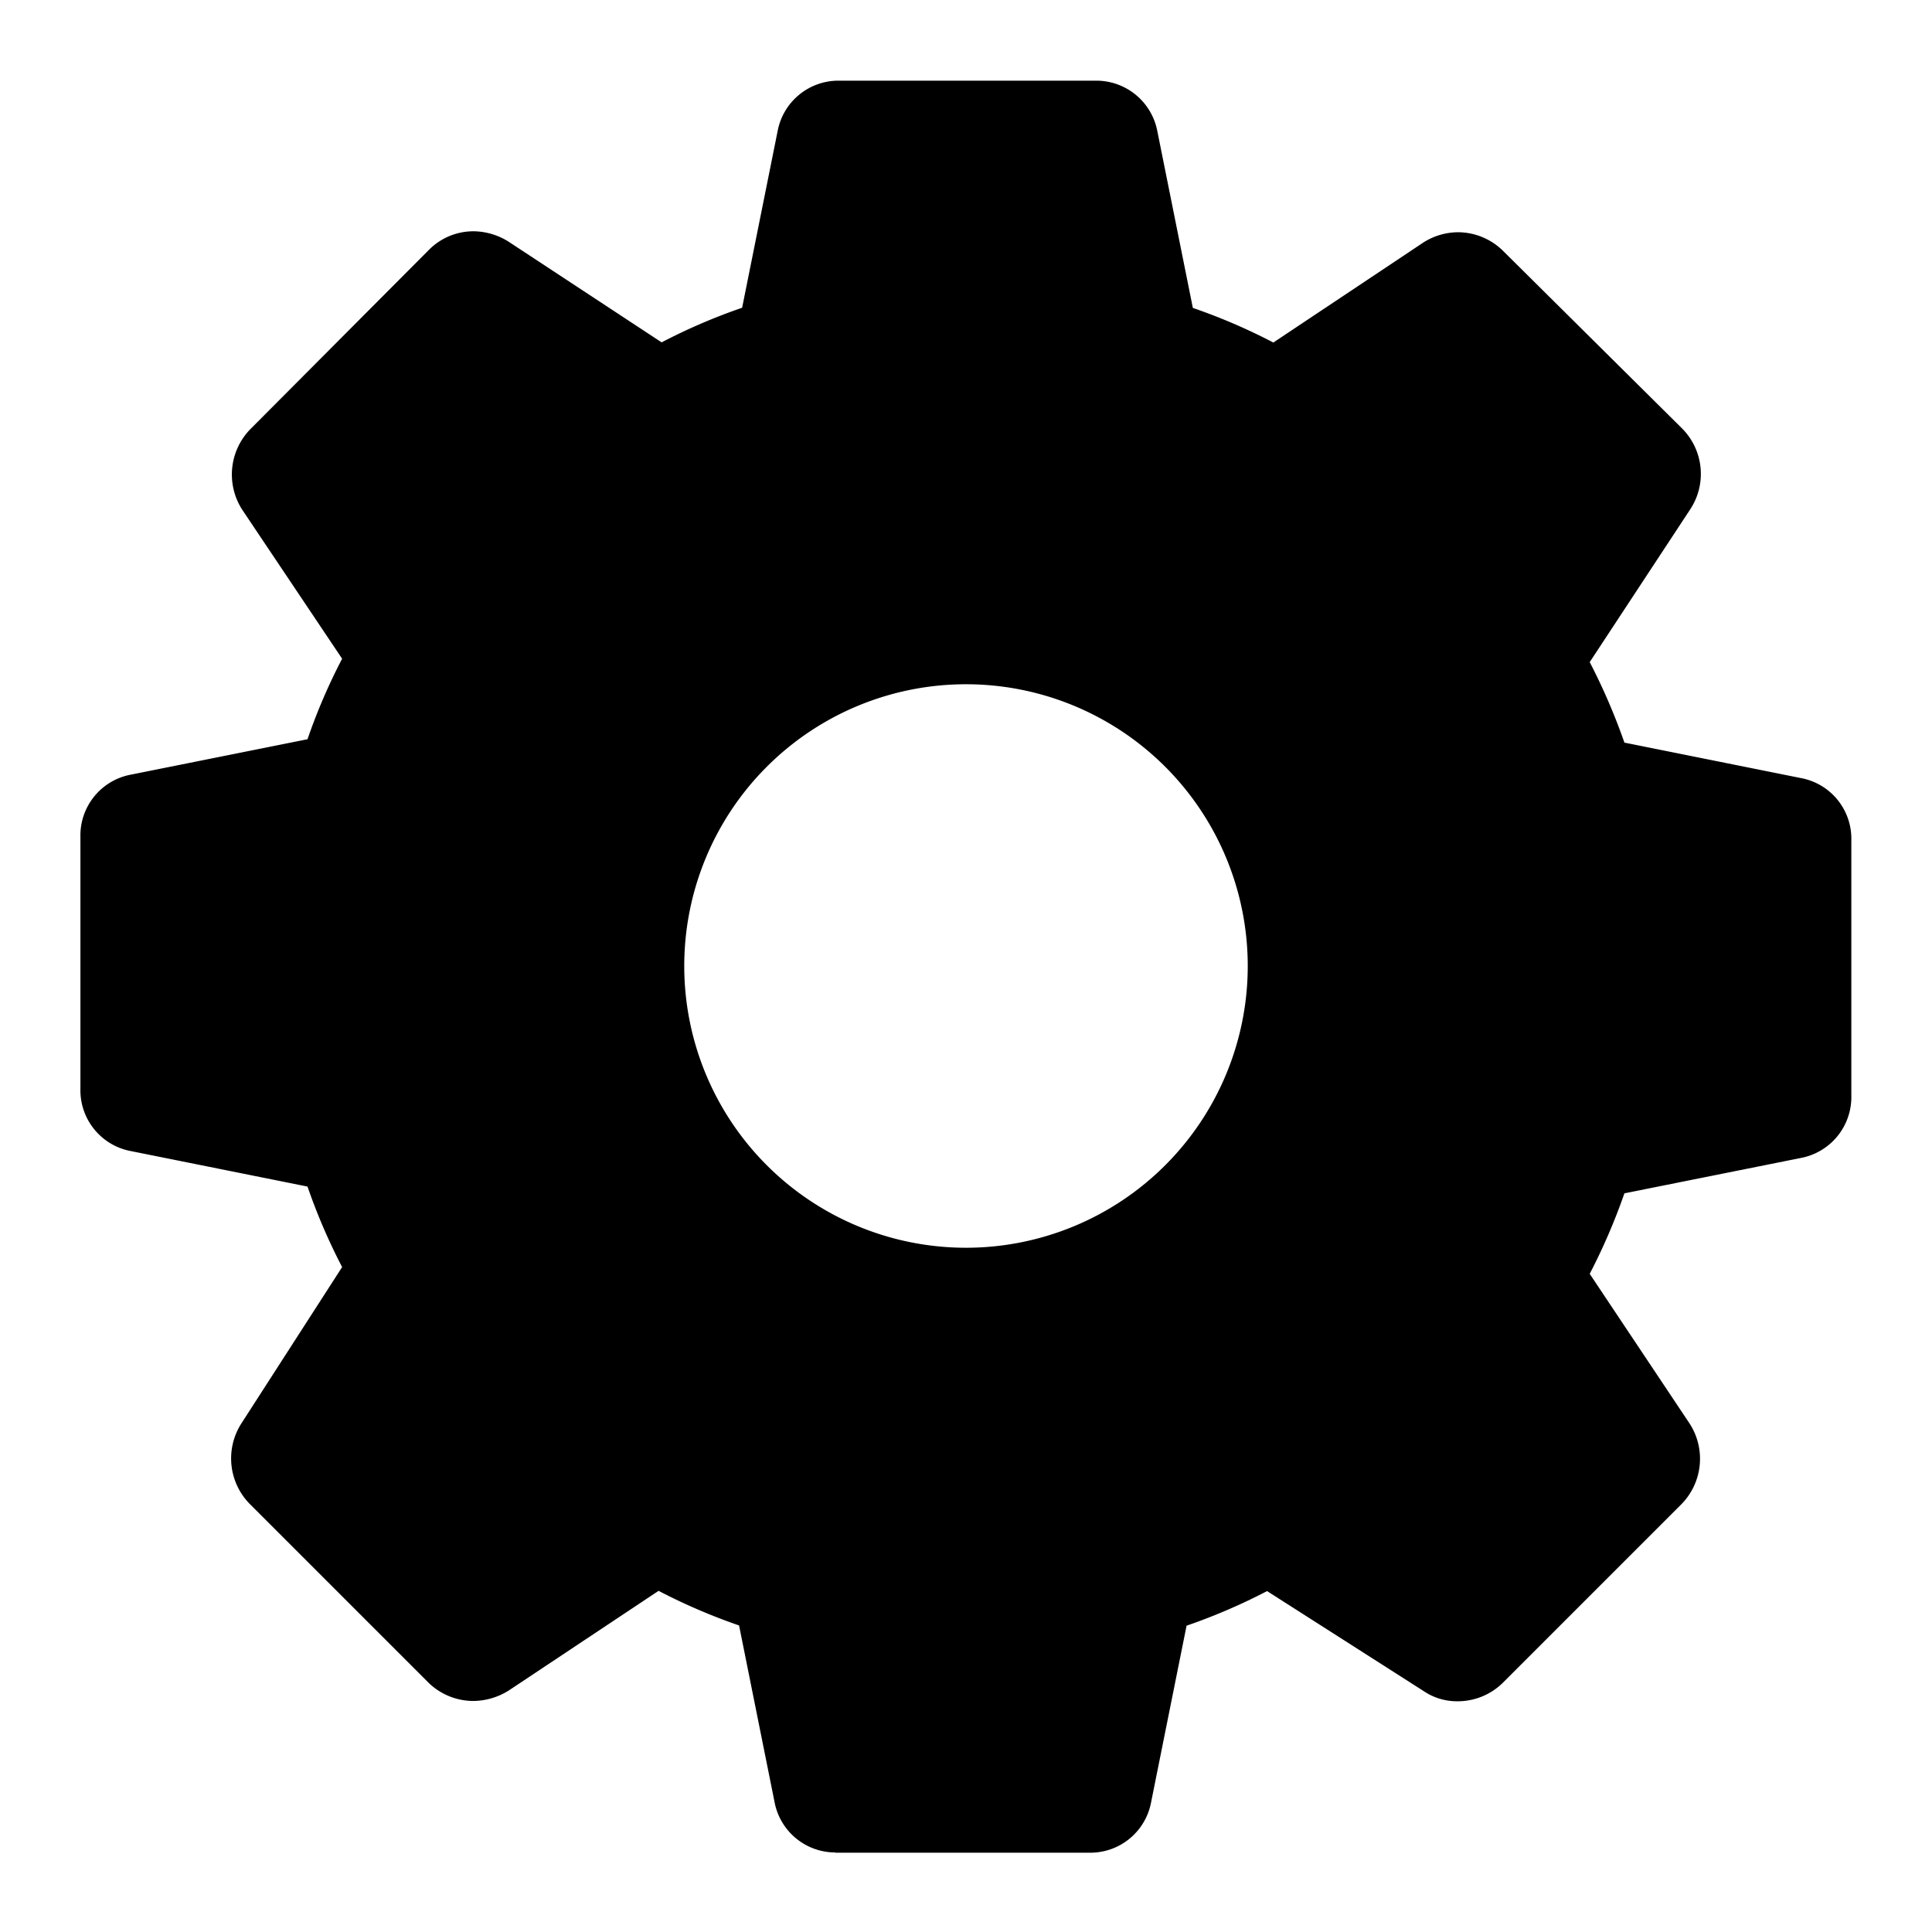 <svg id="Icon_Settings_Fill" data-name="Icon Settings Fill" xmlns="http://www.w3.org/2000/svg" width="24" height="24" viewBox="0 0 24 24">
  <g id="Canvas">
    <rect id="Brand_Icon_Asset_Canvas" data-name="Brand/Icon/Asset/Canvas" width="24" height="24" fill="rgba(0,0,0,0)"/>
  </g>
  <path id="Icon" d="M-6020.623,22.012h0a.769.769,0,0,1-.756-.63l-.44-2.19a7.332,7.332,0,0,1-1-.43L-6024.68,20a.839.839,0,0,1-.44.13.8.8,0,0,1-.56-.23l-2.22-2.22a.806.806,0,0,1-.1-1l1.25-1.94a7.355,7.355,0,0,1-.43-1l-2.19-.44a.768.768,0,0,1-.631-.77V9.392a.768.768,0,0,1,.631-.77l2.19-.439a7.258,7.258,0,0,1,.43-1l-1.241-1.851a.807.807,0,0,1,.1-1l2.22-2.229a.779.779,0,0,1,.554-.23h.006a.834.834,0,0,1,.43.13l1.9,1.25a7.227,7.227,0,0,1,1-.43l.44-2.19a.769.769,0,0,1,.757-.631h3.153l.051,0a.772.772,0,0,1,.758.633l.44,2.19a7.306,7.306,0,0,1,1,.43l1.861-1.241a.811.811,0,0,1,.43-.129h.005a.8.8,0,0,1,.555.229l2.229,2.211a.8.8,0,0,1,.1,1l-1.25,1.9a7.645,7.645,0,0,1,.431,1l2.19.44a.766.766,0,0,1,.629.769v3.181a.77.77,0,0,1-.629.77l-2.19.439a7.583,7.583,0,0,1-.431,1l1.241,1.86a.805.805,0,0,1-.1,1l-2.22,2.22a.8.8,0,0,1-.56.23h-.007a.742.742,0,0,1-.422-.13l-1.94-1.239a7.32,7.32,0,0,1-1,.43l-.44,2.19a.768.768,0,0,1-.756.63h-3.167ZM-6019,7.5a3.5,3.5,0,0,0-3.5,3.5,3.5,3.5,0,0,0,3.5,3.5,3.5,3.5,0,0,0,3.5-3.5A3.5,3.5,0,0,0-6019,7.5Z" transform="translate(6031 1)"/>
</svg>
